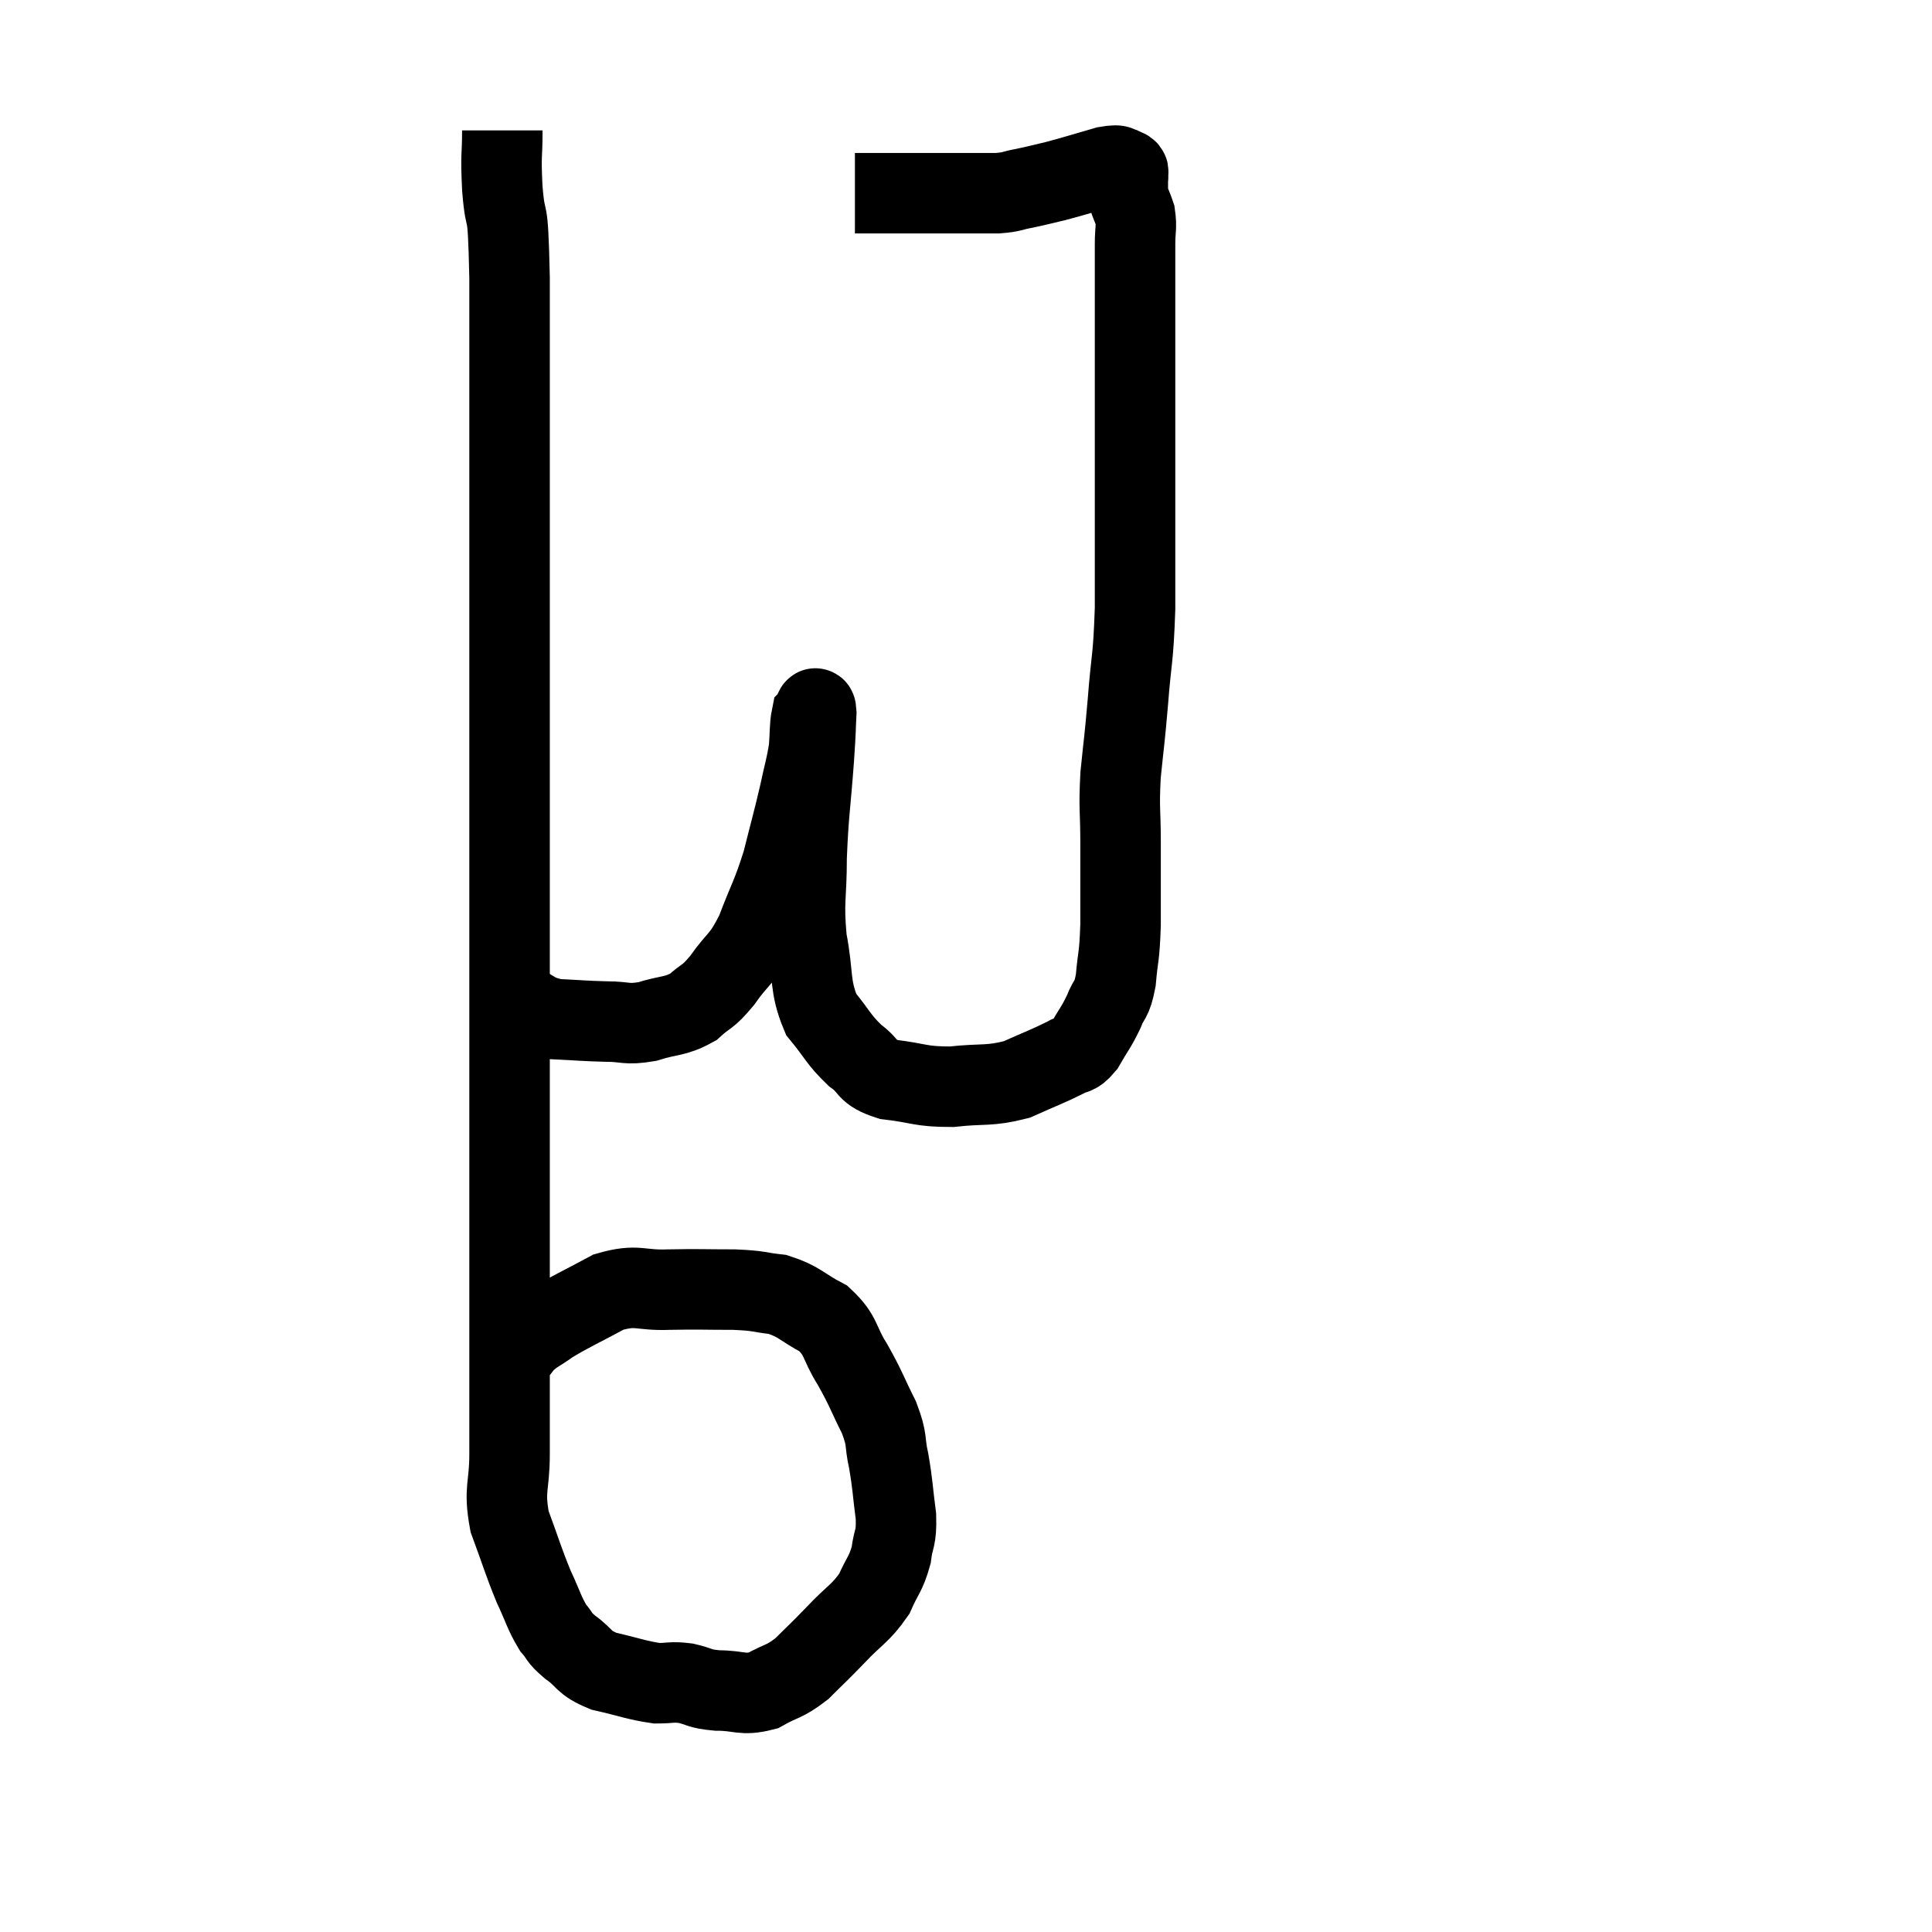 <svg width="48" height="48" viewBox="0 0 48 48" xmlns="http://www.w3.org/2000/svg"><path d="M 12.48 3.24 C 12.48 3.96, 12.435 3.765, 12.48 4.68 C 12.57 5.79, 12.615 4.815, 12.66 6.9 C 12.66 9.96, 12.66 9.645, 12.66 13.02 C 12.66 16.71, 12.66 17.37, 12.66 20.4 C 12.66 22.77, 12.66 23.22, 12.66 25.14 C 12.66 26.61, 12.66 26.73, 12.66 28.08 C 12.66 29.31, 12.66 29.355, 12.66 30.54 C 12.66 31.68, 12.66 31.71, 12.66 32.82 C 12.66 33.9, 12.66 34.155, 12.66 34.98 C 12.66 35.55, 12.66 35.415, 12.66 36.12 C 12.66 36.96, 12.51 36.975, 12.66 37.8 C 12.96 38.61, 12.99 38.76, 13.26 39.42 C 13.5 39.93, 13.515 40.065, 13.74 40.44 C 13.95 40.68, 13.845 40.65, 14.16 40.92 C 14.58 41.22, 14.46 41.295, 15 41.52 C 15.66 41.67, 15.81 41.745, 16.32 41.82 C 16.68 41.82, 16.665 41.775, 17.04 41.82 C 17.43 41.91, 17.34 41.955, 17.82 42 C 18.39 42, 18.435 42.135, 18.96 42 C 19.44 41.73, 19.47 41.805, 19.92 41.46 C 20.34 41.04, 20.31 41.085, 20.76 40.62 C 21.24 40.11, 21.375 40.095, 21.72 39.6 C 21.93 39.12, 22.005 39.12, 22.14 38.64 C 22.2 38.16, 22.275 38.265, 22.26 37.68 C 22.17 36.99, 22.185 36.915, 22.08 36.3 C 21.96 35.76, 22.065 35.82, 21.84 35.22 C 21.51 34.56, 21.525 34.515, 21.18 33.9 C 20.82 33.33, 20.925 33.195, 20.46 32.76 C 19.89 32.46, 19.875 32.34, 19.32 32.16 C 18.78 32.1, 18.915 32.07, 18.24 32.04 C 17.43 32.04, 17.4 32.025, 16.62 32.04 C 15.87 32.07, 15.855 31.89, 15.12 32.1 C 14.4 32.49, 14.205 32.565, 13.68 32.88 C 13.35 33.12, 13.29 33.105, 13.02 33.36 C 12.81 33.63, 12.705 33.765, 12.6 33.9 C 12.6 33.9, 12.6 33.9, 12.6 33.9 L 12.6 33.9" fill="none" stroke="black" stroke-width="2"></path><path d="M 12.54 24.6 C 12.69 24.75, 12.525 24.72, 12.84 24.9 C 13.32 25.11, 13.245 25.2, 13.8 25.32 C 14.43 25.35, 14.49 25.365, 15.06 25.38 C 15.57 25.38, 15.54 25.47, 16.08 25.38 C 16.65 25.2, 16.755 25.275, 17.22 25.02 C 17.58 24.69, 17.55 24.825, 17.94 24.36 C 18.36 23.76, 18.405 23.895, 18.78 23.16 C 19.11 22.29, 19.17 22.275, 19.44 21.42 C 19.65 20.58, 19.695 20.445, 19.86 19.74 C 19.98 19.17, 20.025 19.08, 20.1 18.6 C 20.13 18.21, 20.115 18.045, 20.16 17.82 C 20.22 17.76, 20.265 17.445, 20.28 17.7 C 20.25 18.27, 20.28 17.94, 20.22 18.84 C 20.13 20.07, 20.085 20.175, 20.04 21.3 C 20.04 22.32, 19.95 22.365, 20.04 23.34 C 20.22 24.27, 20.1 24.48, 20.4 25.2 C 20.82 25.71, 20.82 25.815, 21.24 26.22 C 21.66 26.52, 21.48 26.625, 22.08 26.82 C 22.86 26.91, 22.845 27, 23.64 27 C 24.45 26.91, 24.555 27, 25.26 26.82 C 25.86 26.55, 26.04 26.49, 26.46 26.28 C 26.7 26.13, 26.7 26.265, 26.94 25.98 C 27.18 25.56, 27.225 25.545, 27.42 25.14 C 27.57 24.75, 27.615 24.9, 27.72 24.36 C 27.78 23.67, 27.81 23.835, 27.84 22.98 C 27.84 21.96, 27.84 21.87, 27.84 20.94 C 27.84 20.1, 27.795 20.13, 27.84 19.26 C 27.93 18.36, 27.93 18.495, 28.02 17.46 C 28.11 16.29, 28.155 16.44, 28.2 15.12 C 28.2 13.65, 28.2 13.245, 28.2 12.18 C 28.2 11.52, 28.2 11.58, 28.2 10.86 C 28.2 10.08, 28.2 10.185, 28.2 9.3 C 28.2 8.31, 28.2 8.13, 28.2 7.32 C 28.2 6.69, 28.2 6.555, 28.2 6.06 C 28.2 5.7, 28.245 5.655, 28.2 5.34 C 28.11 5.07, 28.065 5.04, 28.02 4.8 C 28.02 4.59, 28.02 4.485, 28.02 4.38 C 28.02 4.38, 28.02 4.38, 28.02 4.38 C 28.02 4.38, 28.02 4.38, 28.02 4.38 C 28.02 4.38, 28.035 4.425, 28.02 4.38 C 27.99 4.29, 28.095 4.26, 27.96 4.2 C 27.72 4.17, 27.915 4.065, 27.48 4.14 C 26.85 4.32, 26.73 4.365, 26.22 4.5 C 25.83 4.59, 25.8 4.605, 25.44 4.68 C 25.11 4.74, 25.17 4.77, 24.78 4.8 C 24.33 4.8, 24.375 4.8, 23.88 4.8 C 23.34 4.8, 23.34 4.8, 22.8 4.8 C 22.26 4.8, 22.11 4.8, 21.72 4.8 C 21.48 4.8, 21.36 4.8, 21.24 4.8 C 21.24 4.8, 21.24 4.8, 21.24 4.8 L 21.24 4.8" fill="none" stroke="black" stroke-width="2"></path></svg>